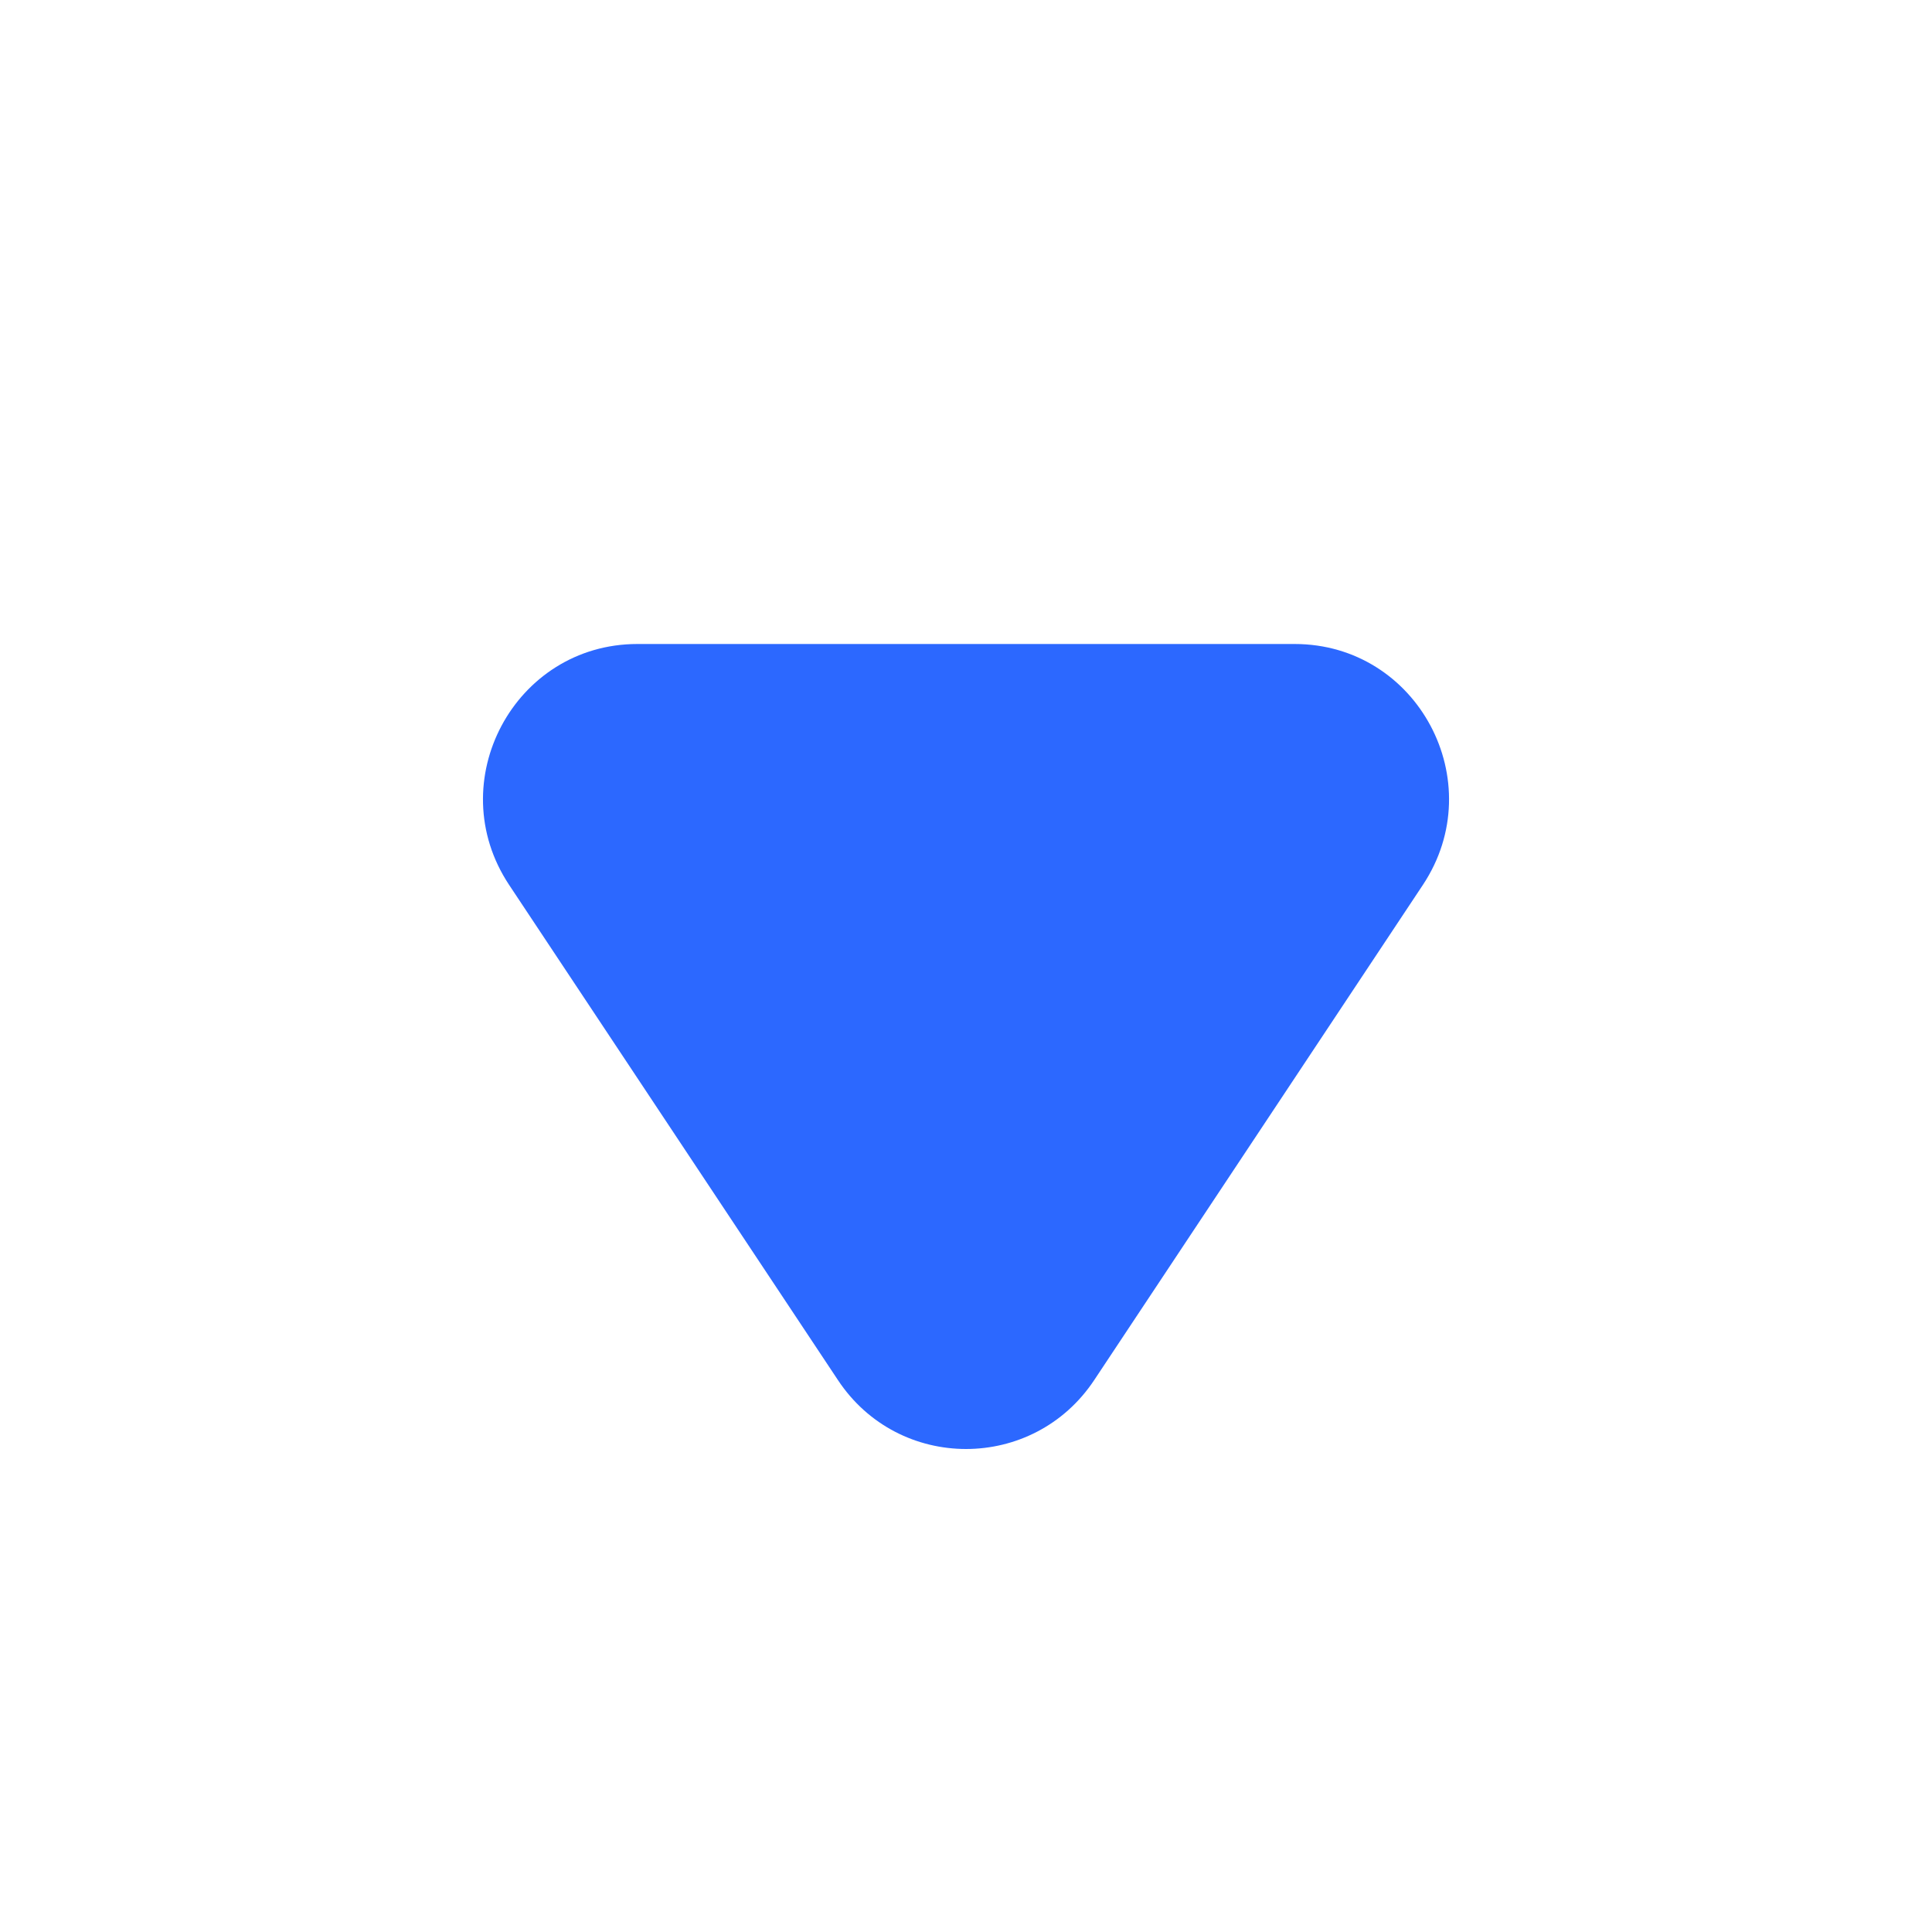 <?xml version="1.0" encoding="UTF-8"?>
<svg width="12px" height="12px" viewBox="0 0 12 12" version="1.1" xmlns="http://www.w3.org/2000/svg" xmlns:xlink="http://www.w3.org/1999/xlink">
    <title>btn_fold</title>
    <g id="页面-1" stroke="none" stroke-width="1" fill="none" fill-rule="evenodd">
        <g id="4-公司详情-2已收藏" transform="translate(-334, -319)">
            <g id="btn_fold" transform="translate(334, 319)">
                <rect id="矩形" fill="#D8D8D8" opacity="0" x="0" y="0" width="12" height="12"></rect>
                <path d="M6.797,8.571 L8.838,5.496 C9.262,4.856 8.806,4 8.041,4 L3.959,4 C3.195,4 2.738,4.856 3.162,5.496 L5.204,8.571 C5.582,9.143 6.418,9.143 6.797,8.571" id="Fill-1" fill="#2C68FF"></path>
            </g>
        </g>
    </g>
</svg>